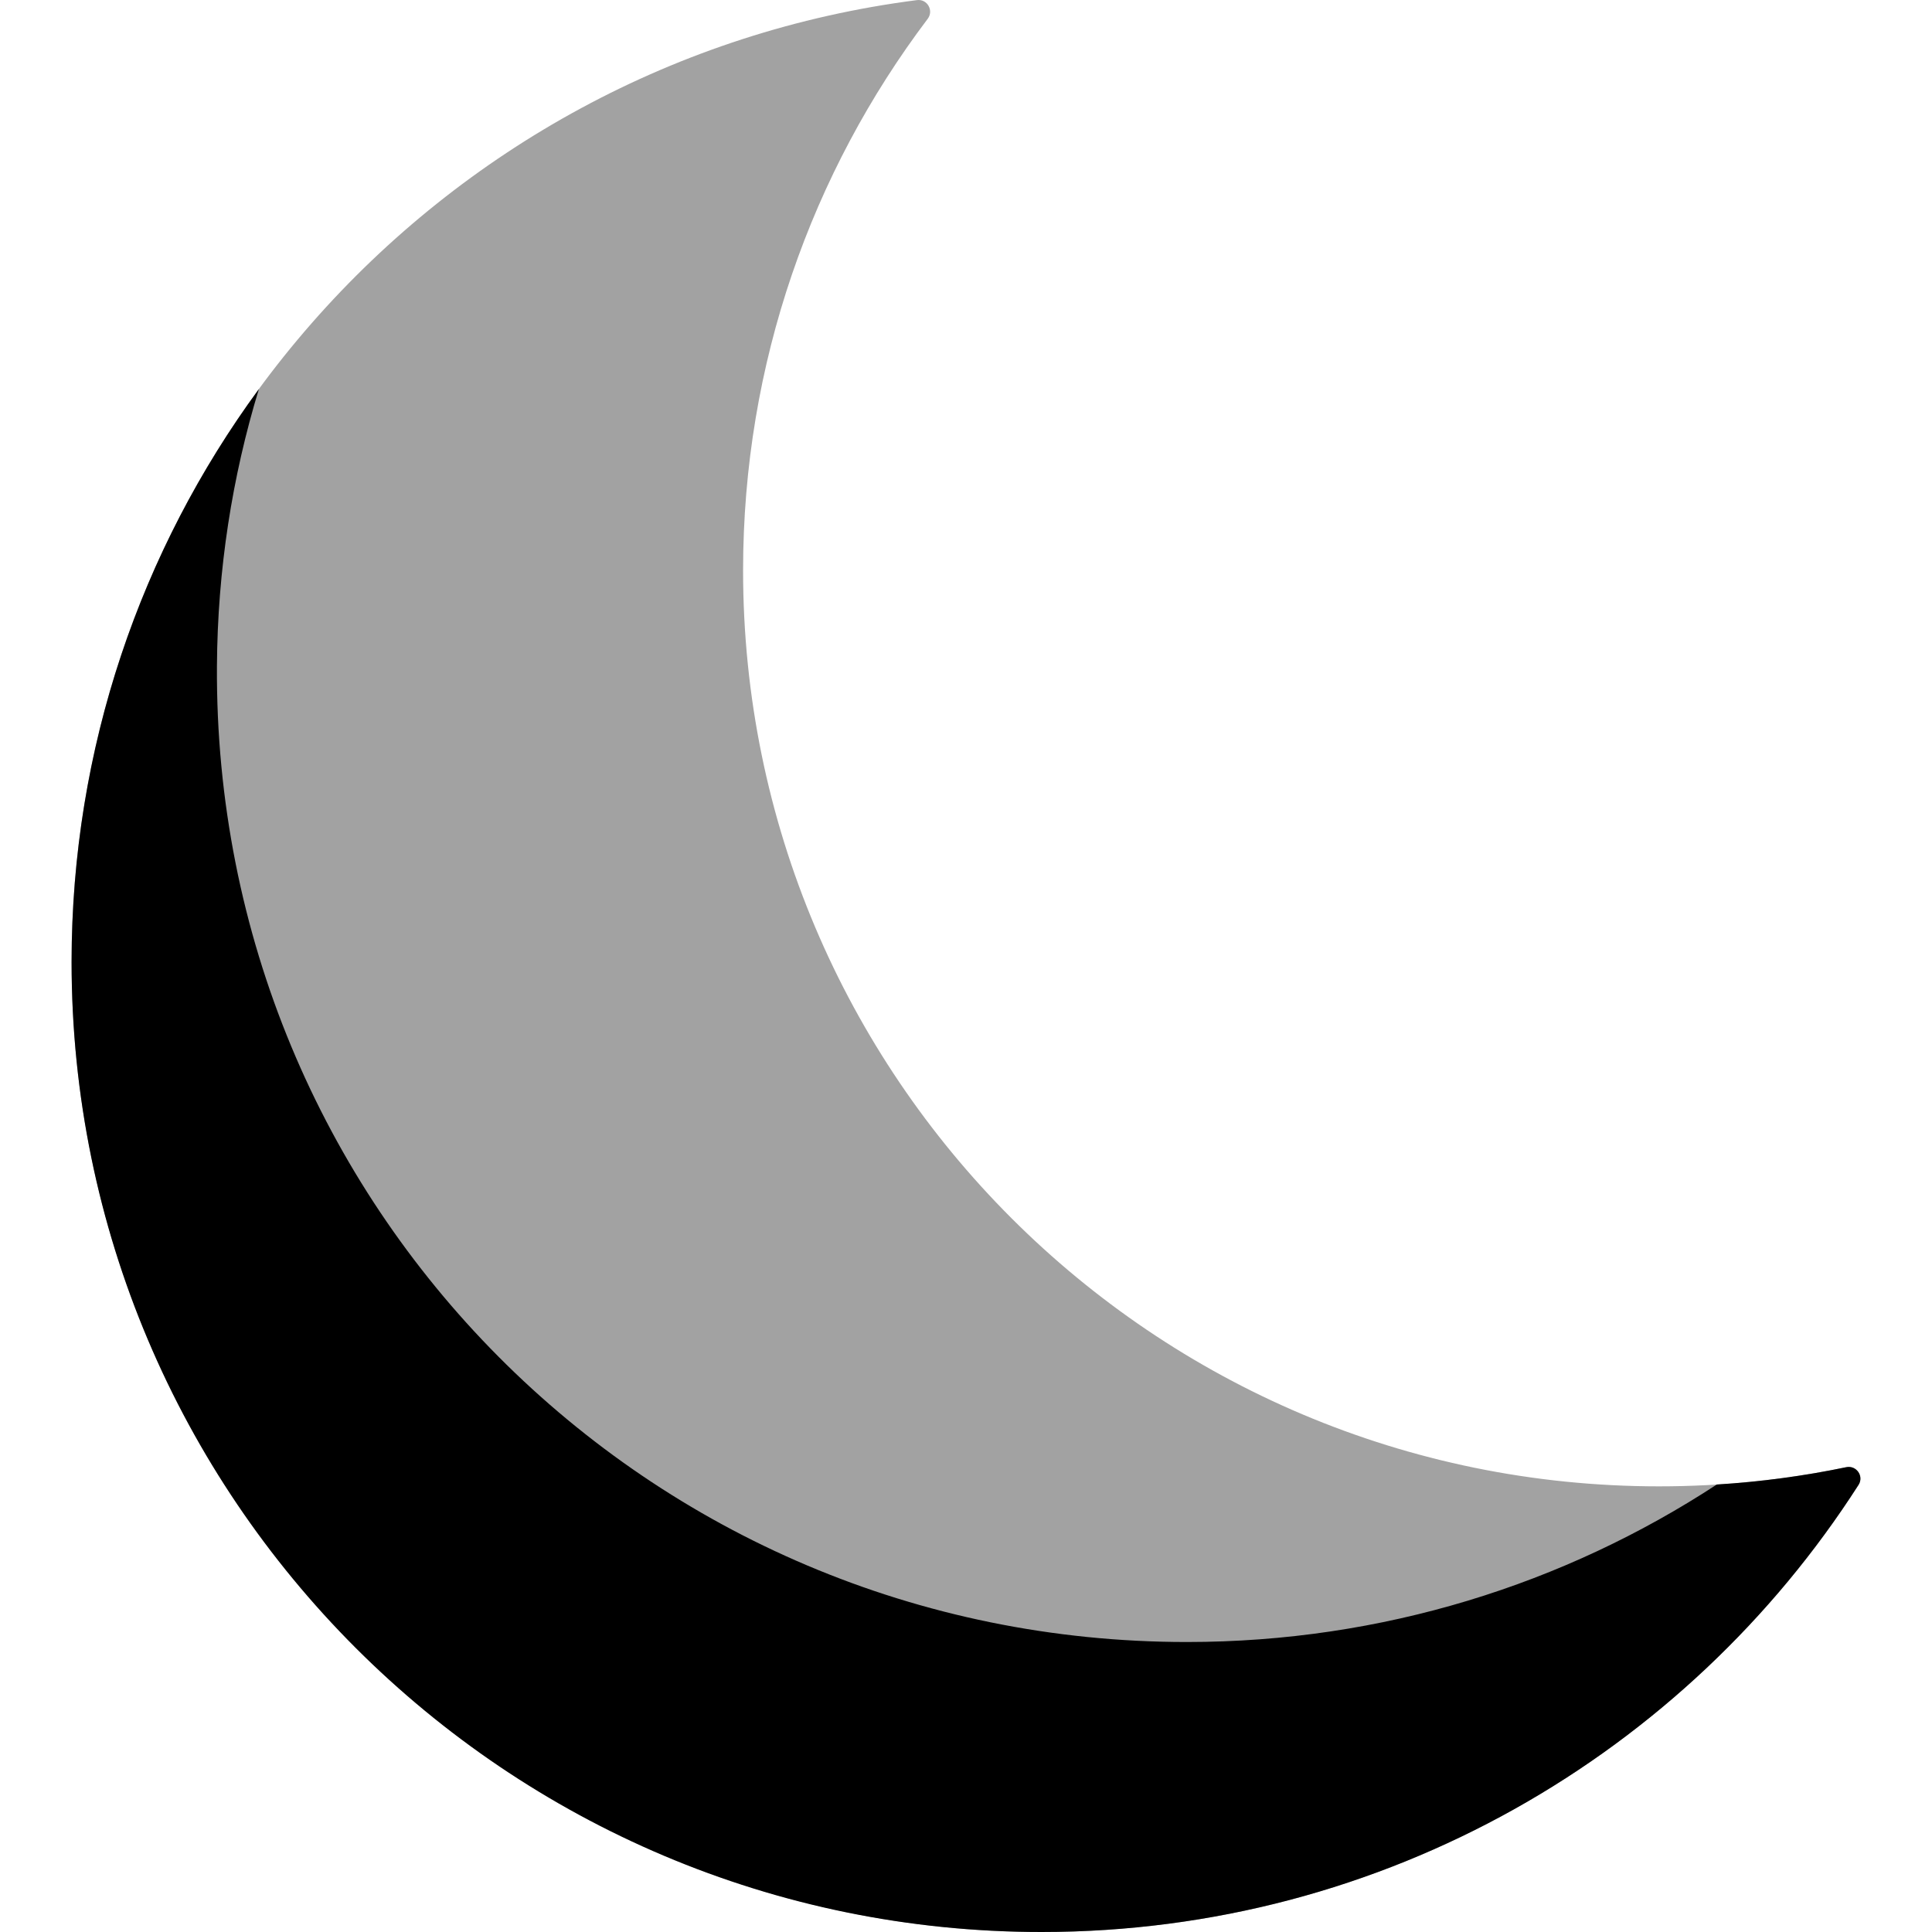 <?xml version="1.0"?>
<svg xmlns="http://www.w3.org/2000/svg" xmlns:xlink="http://www.w3.org/1999/xlink" xmlns:svgjs="http://svgjs.com/svgjs" version="1.1" width="512" height="512" x="0" y="0" viewBox="0 0 512 512" style="enable-background:new 0 0 512 512" xml:space="preserve" class=""><g>
<path xmlns="http://www.w3.org/2000/svg" style="" d="M492.533,393.514c-45.591,71.117-125.26,118.288-215.959,118.484  C136.061,512.303,20.686,398.644,18.987,258.141C17.389,125.938,115.61,16.341,243.014,0.027c2.723-0.349,4.497,2.766,2.842,4.956  c-30.719,40.661-48.931,91.286-48.931,146.177c0,134.063,108.676,242.738,242.738,242.738c17.004,0,33.592-1.744,49.607-5.075  C491.959,388.264,494.015,391.202,492.533,393.514z" fill="#a2a2a2" data-original="#efda45" class=""/>
<path xmlns="http://www.w3.org/2000/svg" style="" d="M489.276,388.819c2.684-0.558,4.74,2.373,3.261,4.682C446.851,464.773,366.946,512,276.009,512  C134.044,512,18.972,396.917,18.972,254.963c0-56.808,18.424-109.306,49.635-151.86c-7.086,23.245-10.961,47.888-11.116,73.419  C56.624,319.554,171.5,435.157,314.535,435.151c51.831-0.002,100.076-15.342,140.436-41.74  C466.655,392.692,478.106,391.143,489.276,388.819z" fill="#000000" data-original="#edc148" class=""/>
<g xmlns="http://www.w3.org/2000/svg">
</g>
<g xmlns="http://www.w3.org/2000/svg">
</g>
<g xmlns="http://www.w3.org/2000/svg">
</g>
<g xmlns="http://www.w3.org/2000/svg">
</g>
<g xmlns="http://www.w3.org/2000/svg">
</g>
<g xmlns="http://www.w3.org/2000/svg">
</g>
<g xmlns="http://www.w3.org/2000/svg">
</g>
<g xmlns="http://www.w3.org/2000/svg">
</g>
<g xmlns="http://www.w3.org/2000/svg">
</g>
<g xmlns="http://www.w3.org/2000/svg">
</g>
<g xmlns="http://www.w3.org/2000/svg">
</g>
<g xmlns="http://www.w3.org/2000/svg">
</g>
<g xmlns="http://www.w3.org/2000/svg">
</g>
<g xmlns="http://www.w3.org/2000/svg">
</g>
<g xmlns="http://www.w3.org/2000/svg">
</g>
</g></svg>
